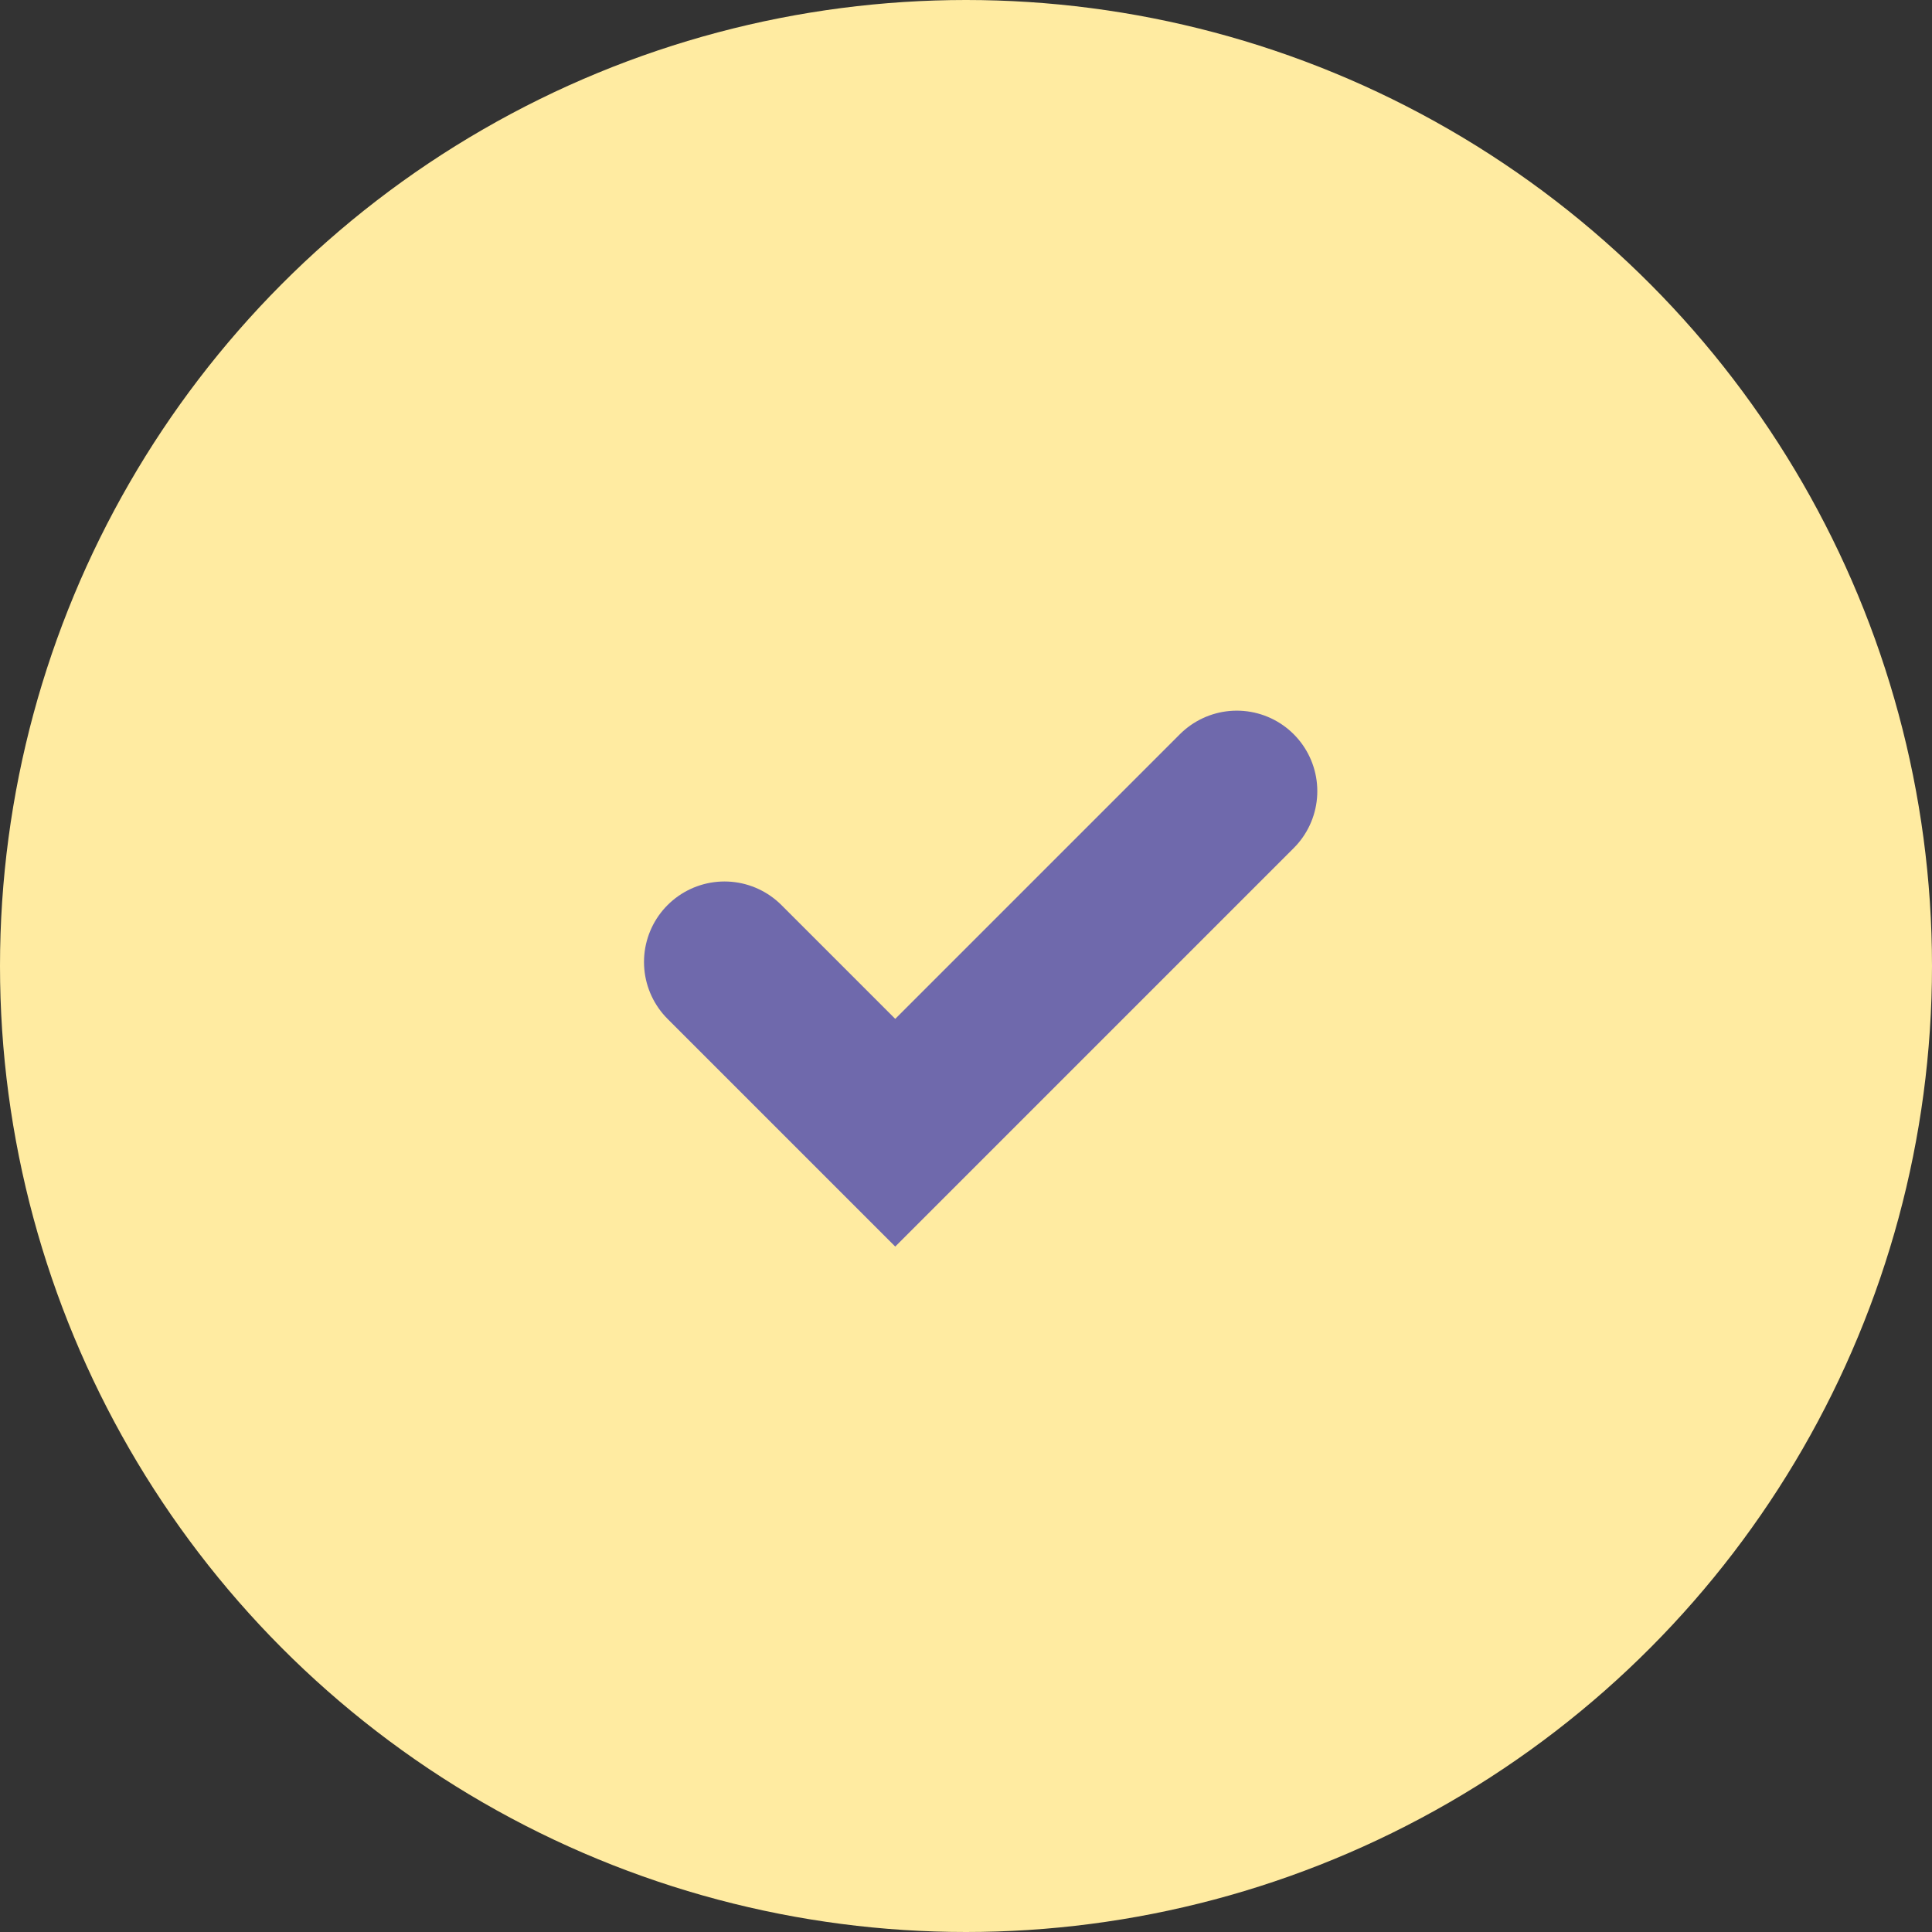 <svg width="24" height="24" viewBox="0 0 24 24" fill="none" xmlns="http://www.w3.org/2000/svg">
<rect x="0" y="0" width="24" height="24" fill="#333333" stroke="none"/>
<circle cx="12" cy="12" r="11" fill="#FFEBA1" stroke="#FFEBA1" stroke-width="2"/>
<path d="M9 11.95L11.121 14.071L15.364 9.828" stroke="#6F69AC" stroke-width="2" stroke-linecap="round"/>
</svg>
